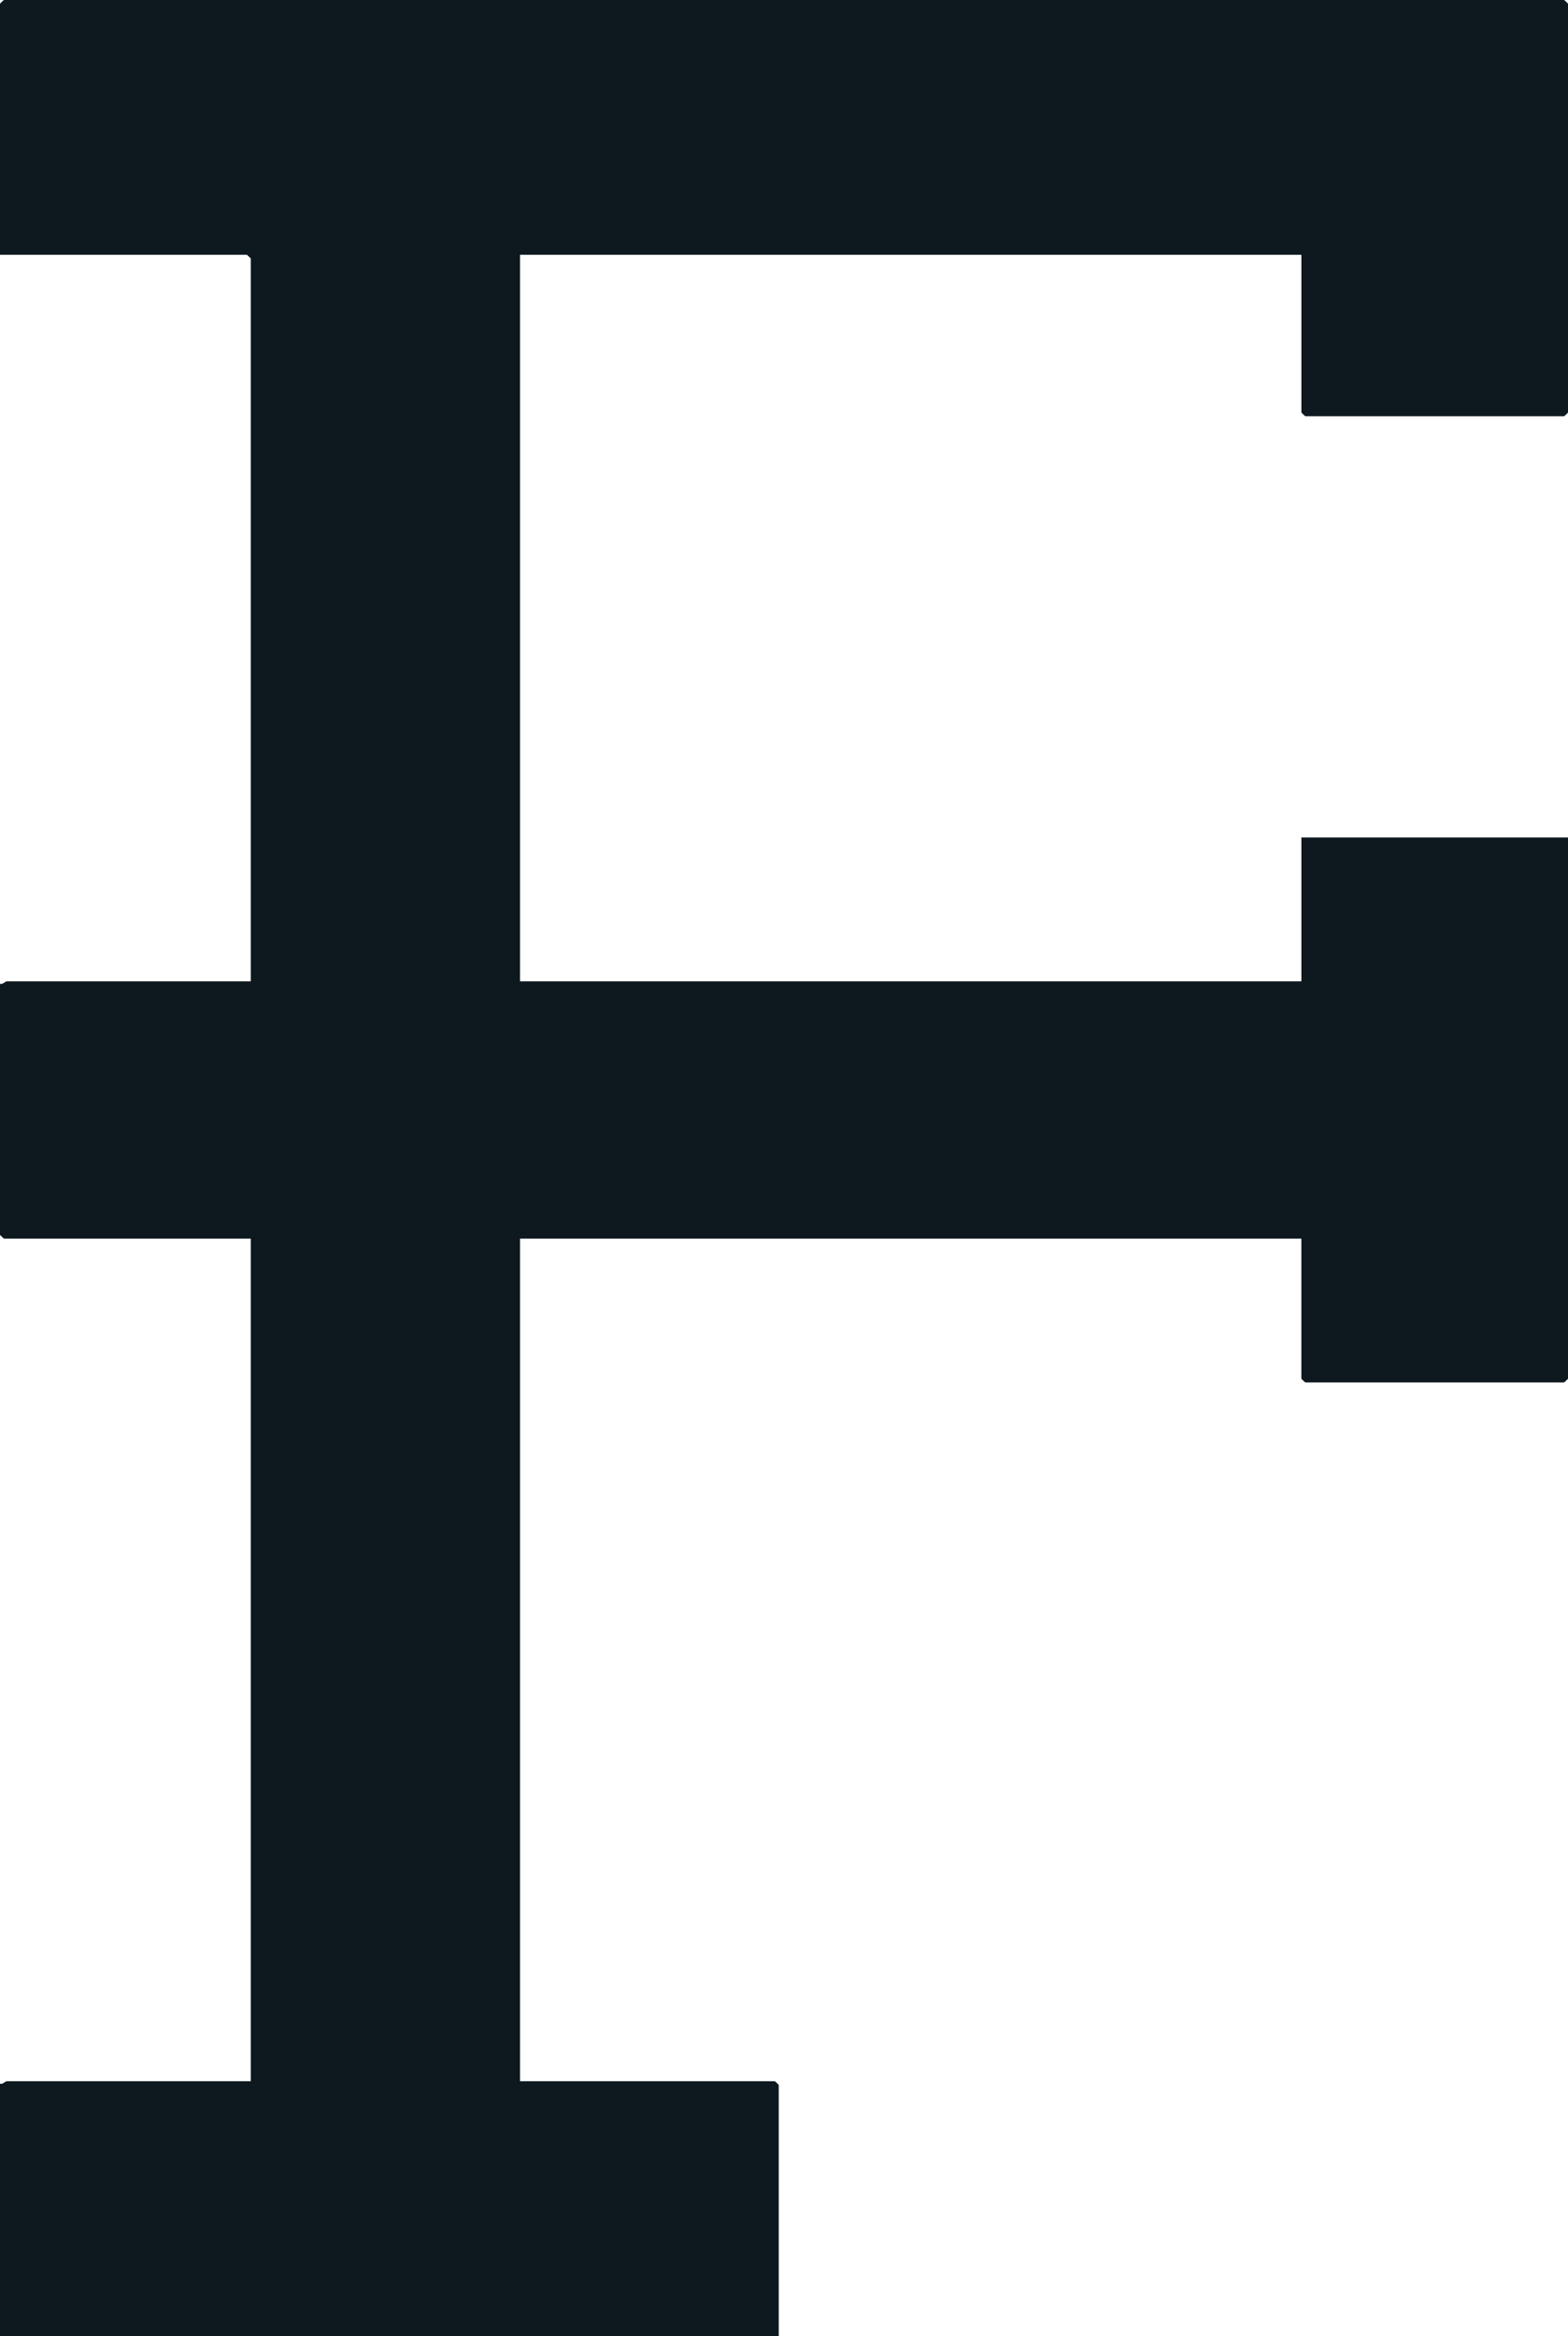 <?xml version="1.0" encoding="UTF-8"?><svg id="Layer_2" xmlns="http://www.w3.org/2000/svg" viewBox="0 0 581.24 865.82"><defs><style>.cls-1{fill:#0e191f;}</style></defs><g id="Wireframe"><path class="cls-1" d="M482.41,94.44H192.77v269.28h289.64v-53.3h98.83v200.56c0,.1-1.36,1.4-1.47,1.4h-95.9c-.1,0-1.47-1.3-1.47-1.4v-51.89H192.77v312.29h94.43c.1,0,1.47,1.3,1.47,1.4v93.03H0v-93.5c.96.3,2.12-.94,2.45-.94h90.51v-312.29H1.47c-.1,0-1.47-1.3-1.47-1.4v-93.03c.96.3,2.12-.94,2.45-.94h90.51V95.84c0-.1-1.36-1.4-1.47-1.4H0V1.4c0-.1,1.36-1.4,1.47-1.4h578.31c.1,0,1.47,1.3,1.47,1.4v151.47c0,.1-1.36,1.4-1.47,1.4h-95.9c-.1,0-1.47-1.3-1.47-1.4v-58.44Z"/></g></svg>